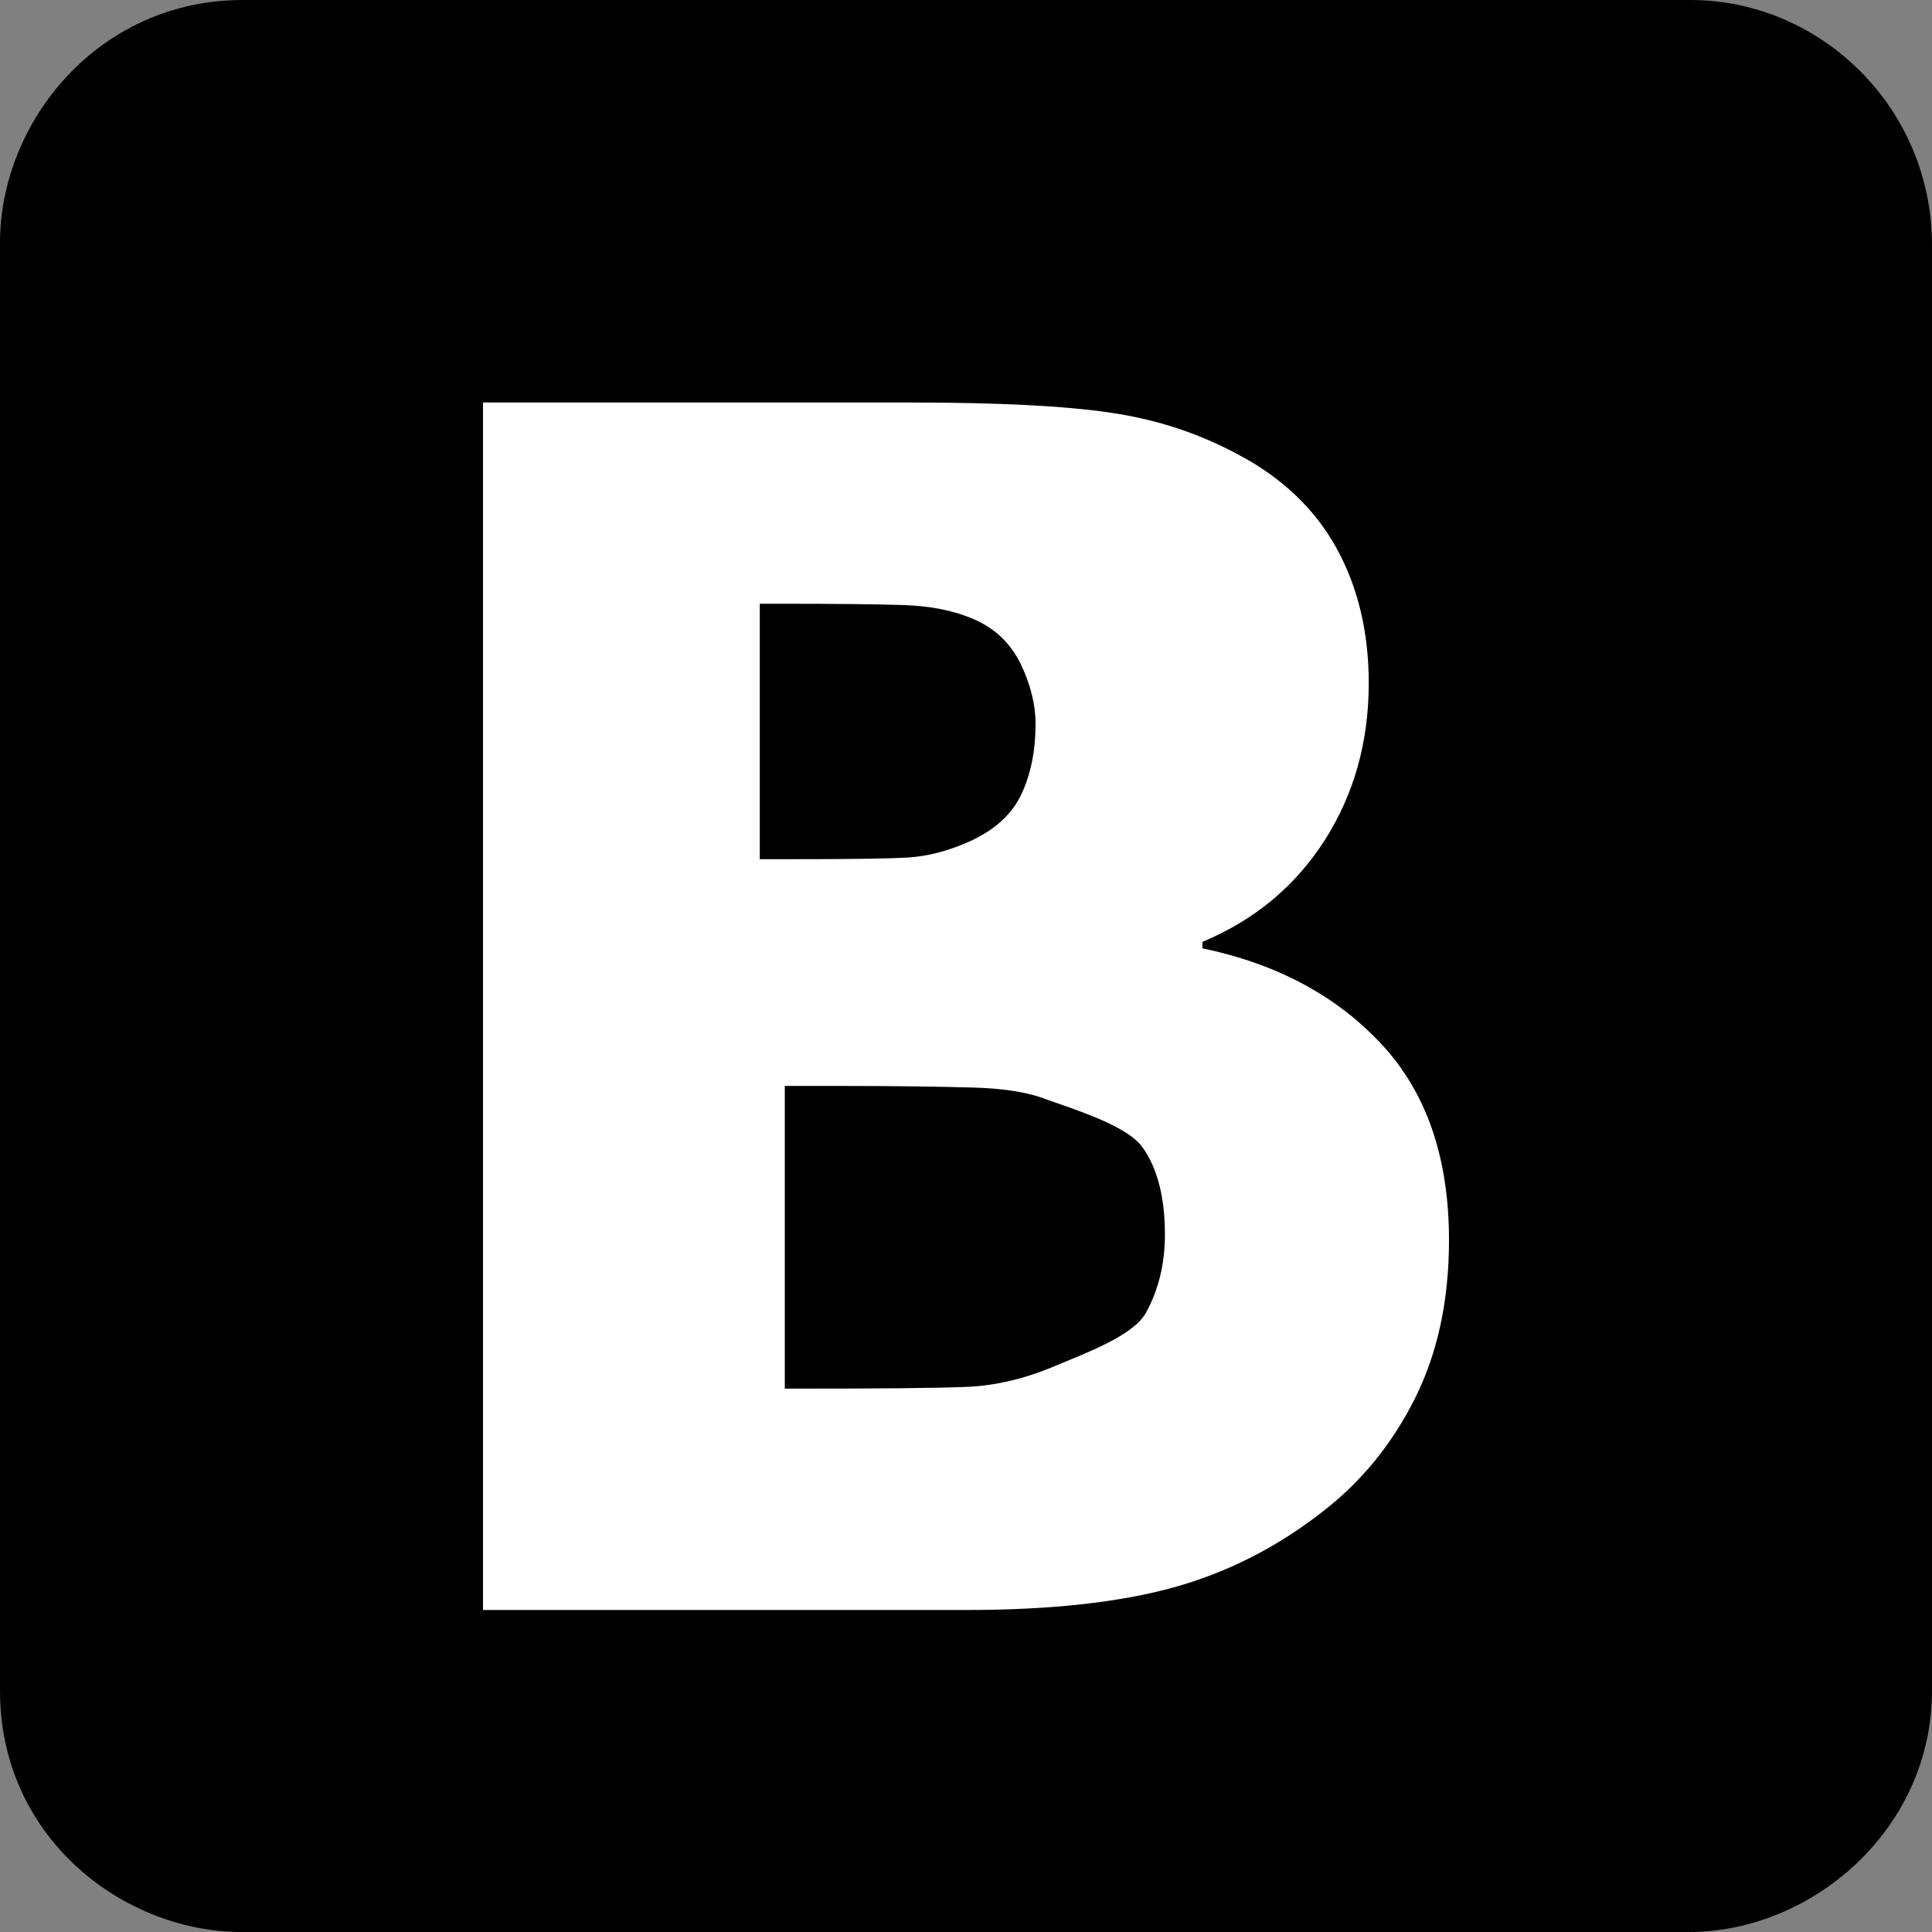 <svg xmlns="http://www.w3.org/2000/svg" viewBox="0 0 24 24"><rect x="0" y="0" width="24" height="24" fill="#808080" stroke="none"/><path fill="#fff" d="M5 4h14v17h-14z"/><path d="M21.016 24h-18.016c-1.453 0-3-1.156-3-3v-17.984c0-1.5 1.219-3.016 3.016-3.016h17.984c1.609 0 3 1.328 3 3.047v17.953c0 1.734-1.5 3-3.016 3h.032zm-3.852-11.026c-.558-.602-1.299-.999-2.227-1.194v-.08c.645-.269 1.15-.688 1.517-1.259.365-.571.549-1.222.549-1.954 0-.632-.133-1.189-.397-1.672-.266-.483-.667-.87-1.205-1.158-.496-.27-1.028-.446-1.597-.529-.569-.086-1.403-.128-2.504-.128h-5.3v15h6.006c1.041 0 1.899-.094 2.574-.281s1.295-.505 1.859-.948c.476-.369.855-.835 1.138-1.399.282-.564.423-1.22.423-1.965 0-1.023-.278-1.833-.836-2.433zm-4.03 3.983c-.391.169-.772.26-1.148.272-.376.015-1.055.021-2.036.021h-.201v-3.76h.695c.672 0 1.208.008 1.607.019.398.008.714.057.941.146.376.133 1.01.331 1.198.594.188.261.281.625.281 1.087 0 .363-.079.688-.237.974-.157.284-.757.502-1.1.647zm-1.067-6.515c-.275.127-.543.197-.8.211-.26.014-.712.02-1.356.02h-.473v-3.173h.262c.671 0 1.176.005 1.516.016.339.01.632.068.881.176.263.114.456.299.581.553.123.256.186.505.186.746 0 .329-.057.618-.172.867-.114.248-.323.443-.625.584z"/></svg>

